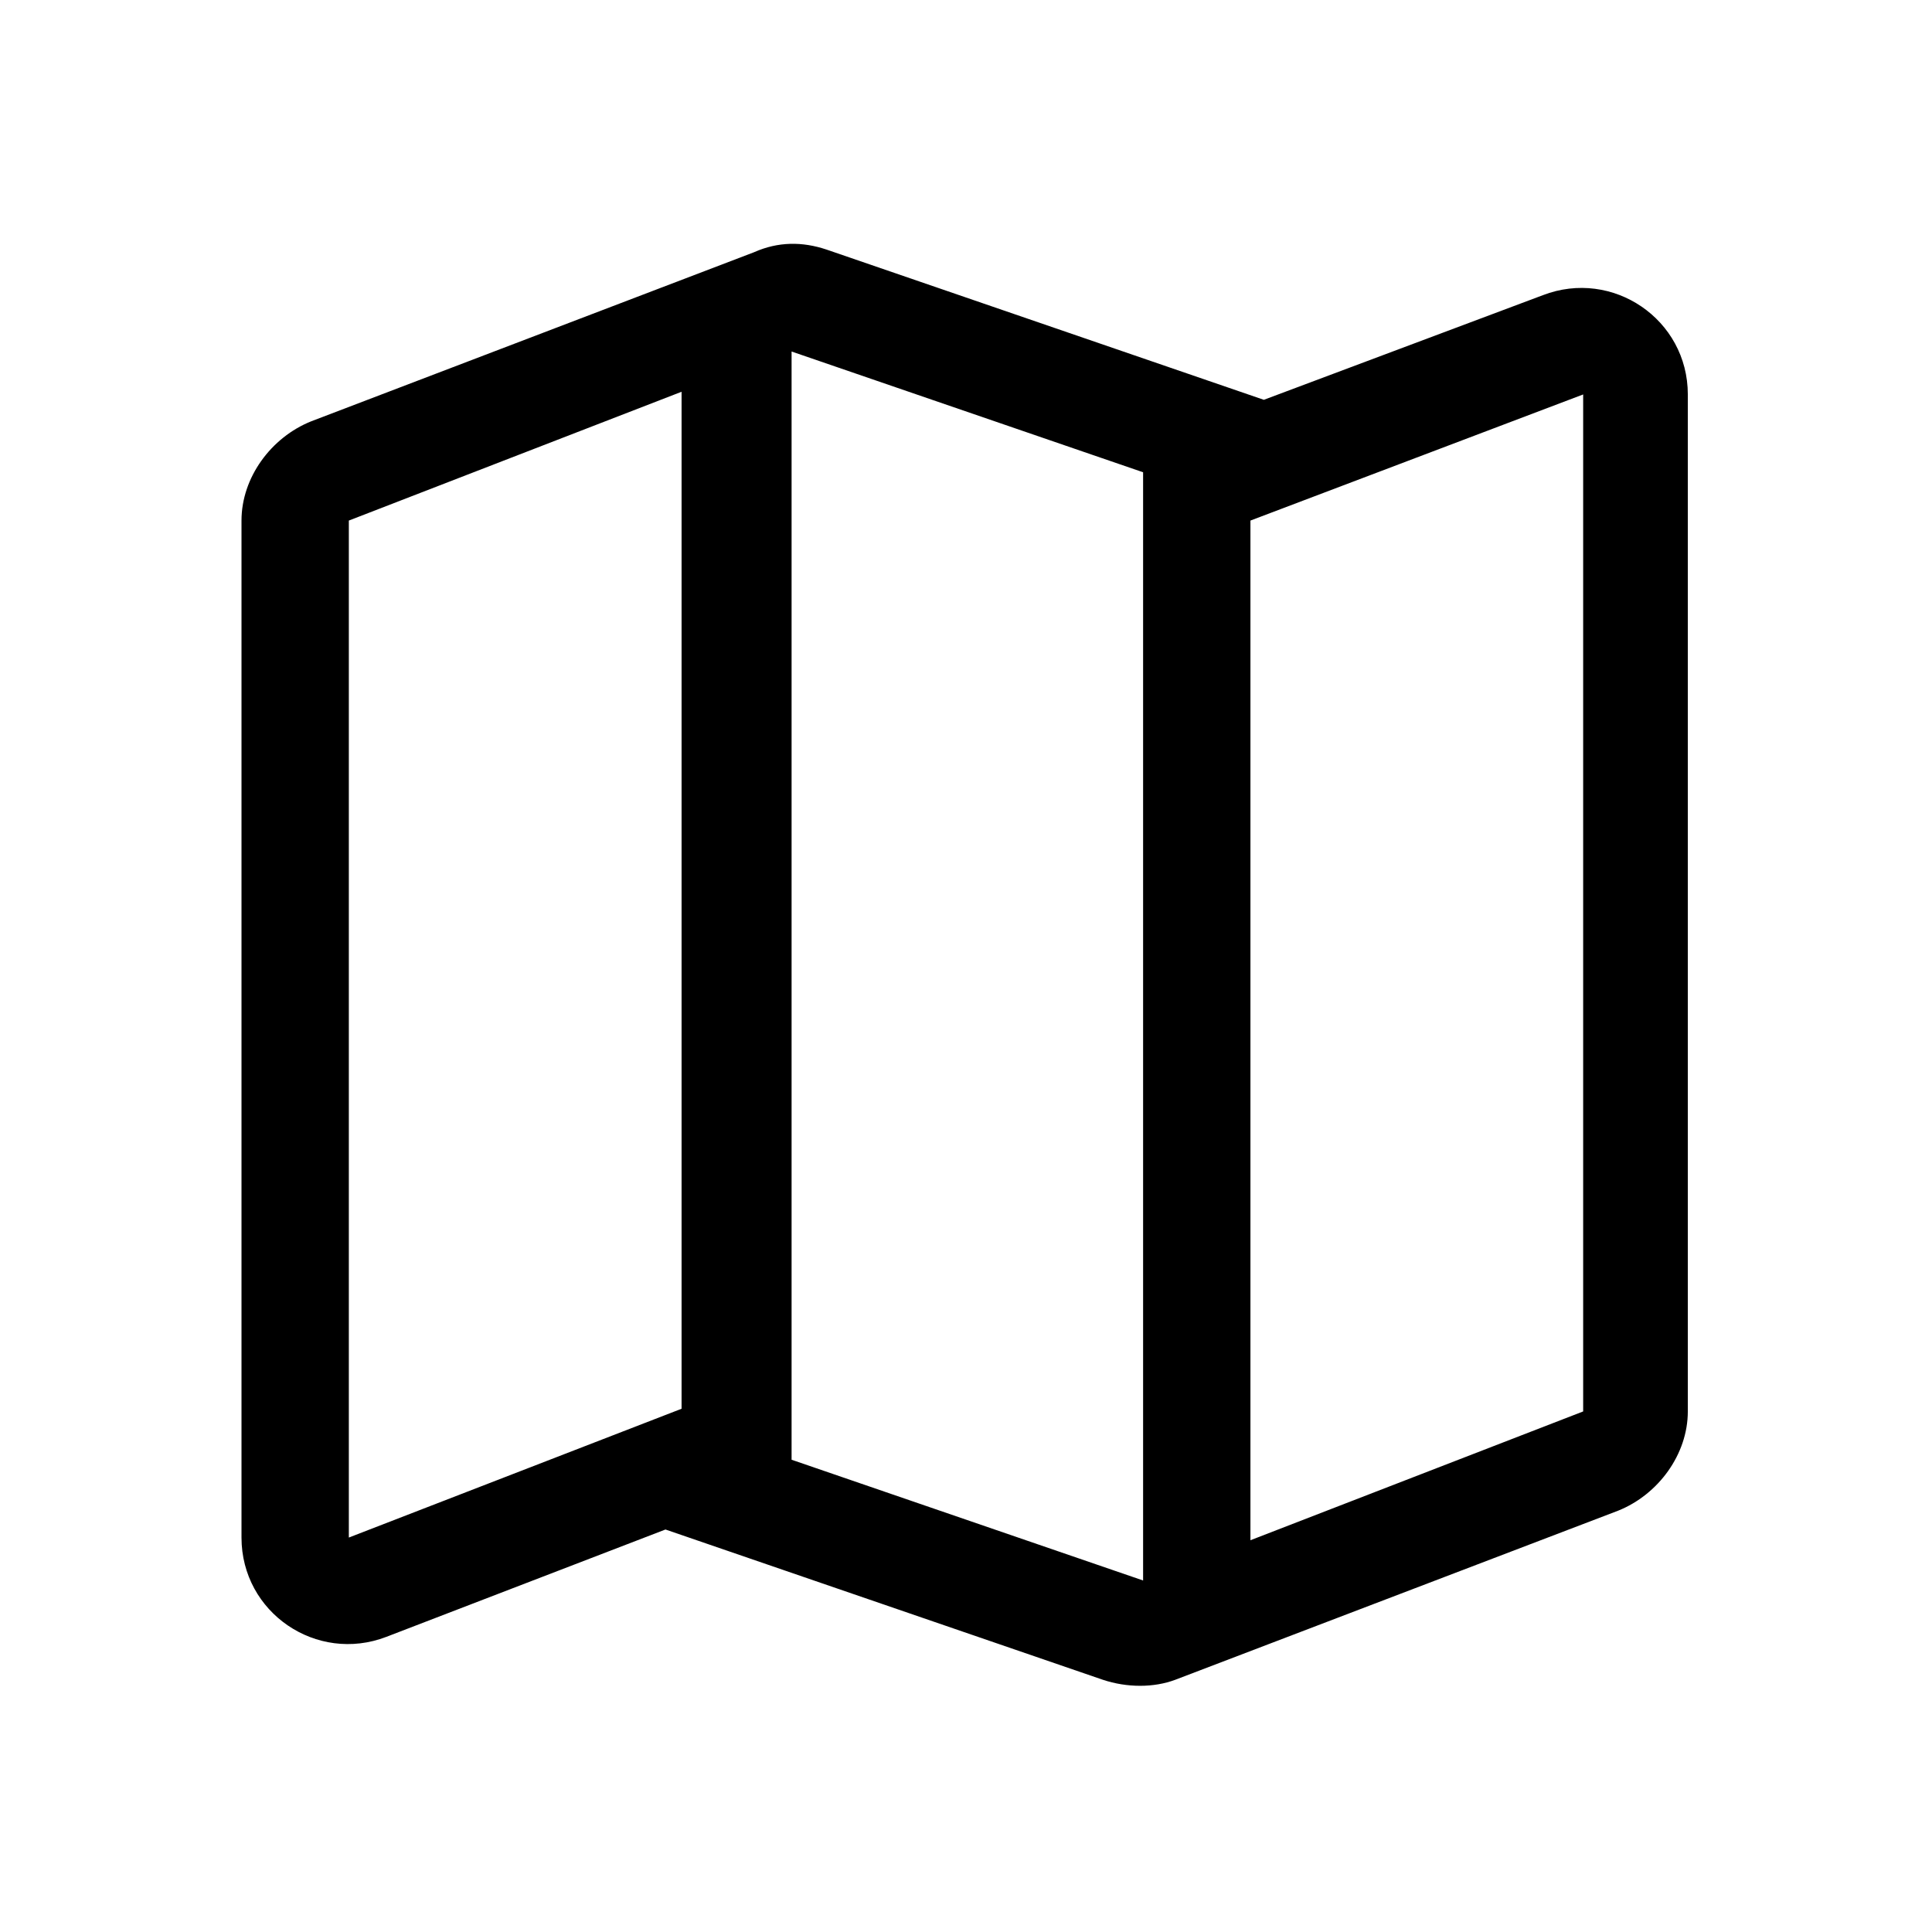 <?xml version="1.0" encoding="utf-8"?>
<!-- Generator: Adobe Illustrator 24.0.0, SVG Export Plug-In . SVG Version: 6.00 Build 0)  -->
<svg version="1.1" id="Layer_1" xmlns="http://www.w3.org/2000/svg" xmlns:xlink="http://www.w3.org/1999/xlink" x="0px" y="0px"
	 viewBox="0 0 72 72" style="enable-background:new 0 0 72 72;" xml:space="preserve">
<style type="text/css">
	.st0{fill:none;}
</style>
<title>map</title>
<rect class="st0" width="72" height="72"/>
<path d="M47.1,14.9L30.8,9.3C29.9,9,29,9,28.1,9.4l-16.5,6.3C10.1,16.3,9,17.8,9,19.4v37.9c0,2.8,2.8,4.7,5.4,3.7l10.4-4l16.3,5.6
	c0.9,0.3,1.9,0.3,2.7,0l16.5-6.3c1.5-0.6,2.6-2.1,2.6-3.7V14.7c0-2.8-2.8-4.7-5.4-3.7L47.1,14.9z M13,57.3V19.4l12.4-4.8v37.9
	L13,57.3z M29.5,54.4V13.1l13.1,4.5v41.3L29.5,54.4z M59,52.6l-12.4,4.8V19.4L59,14.7V52.6z"/>
</svg>
